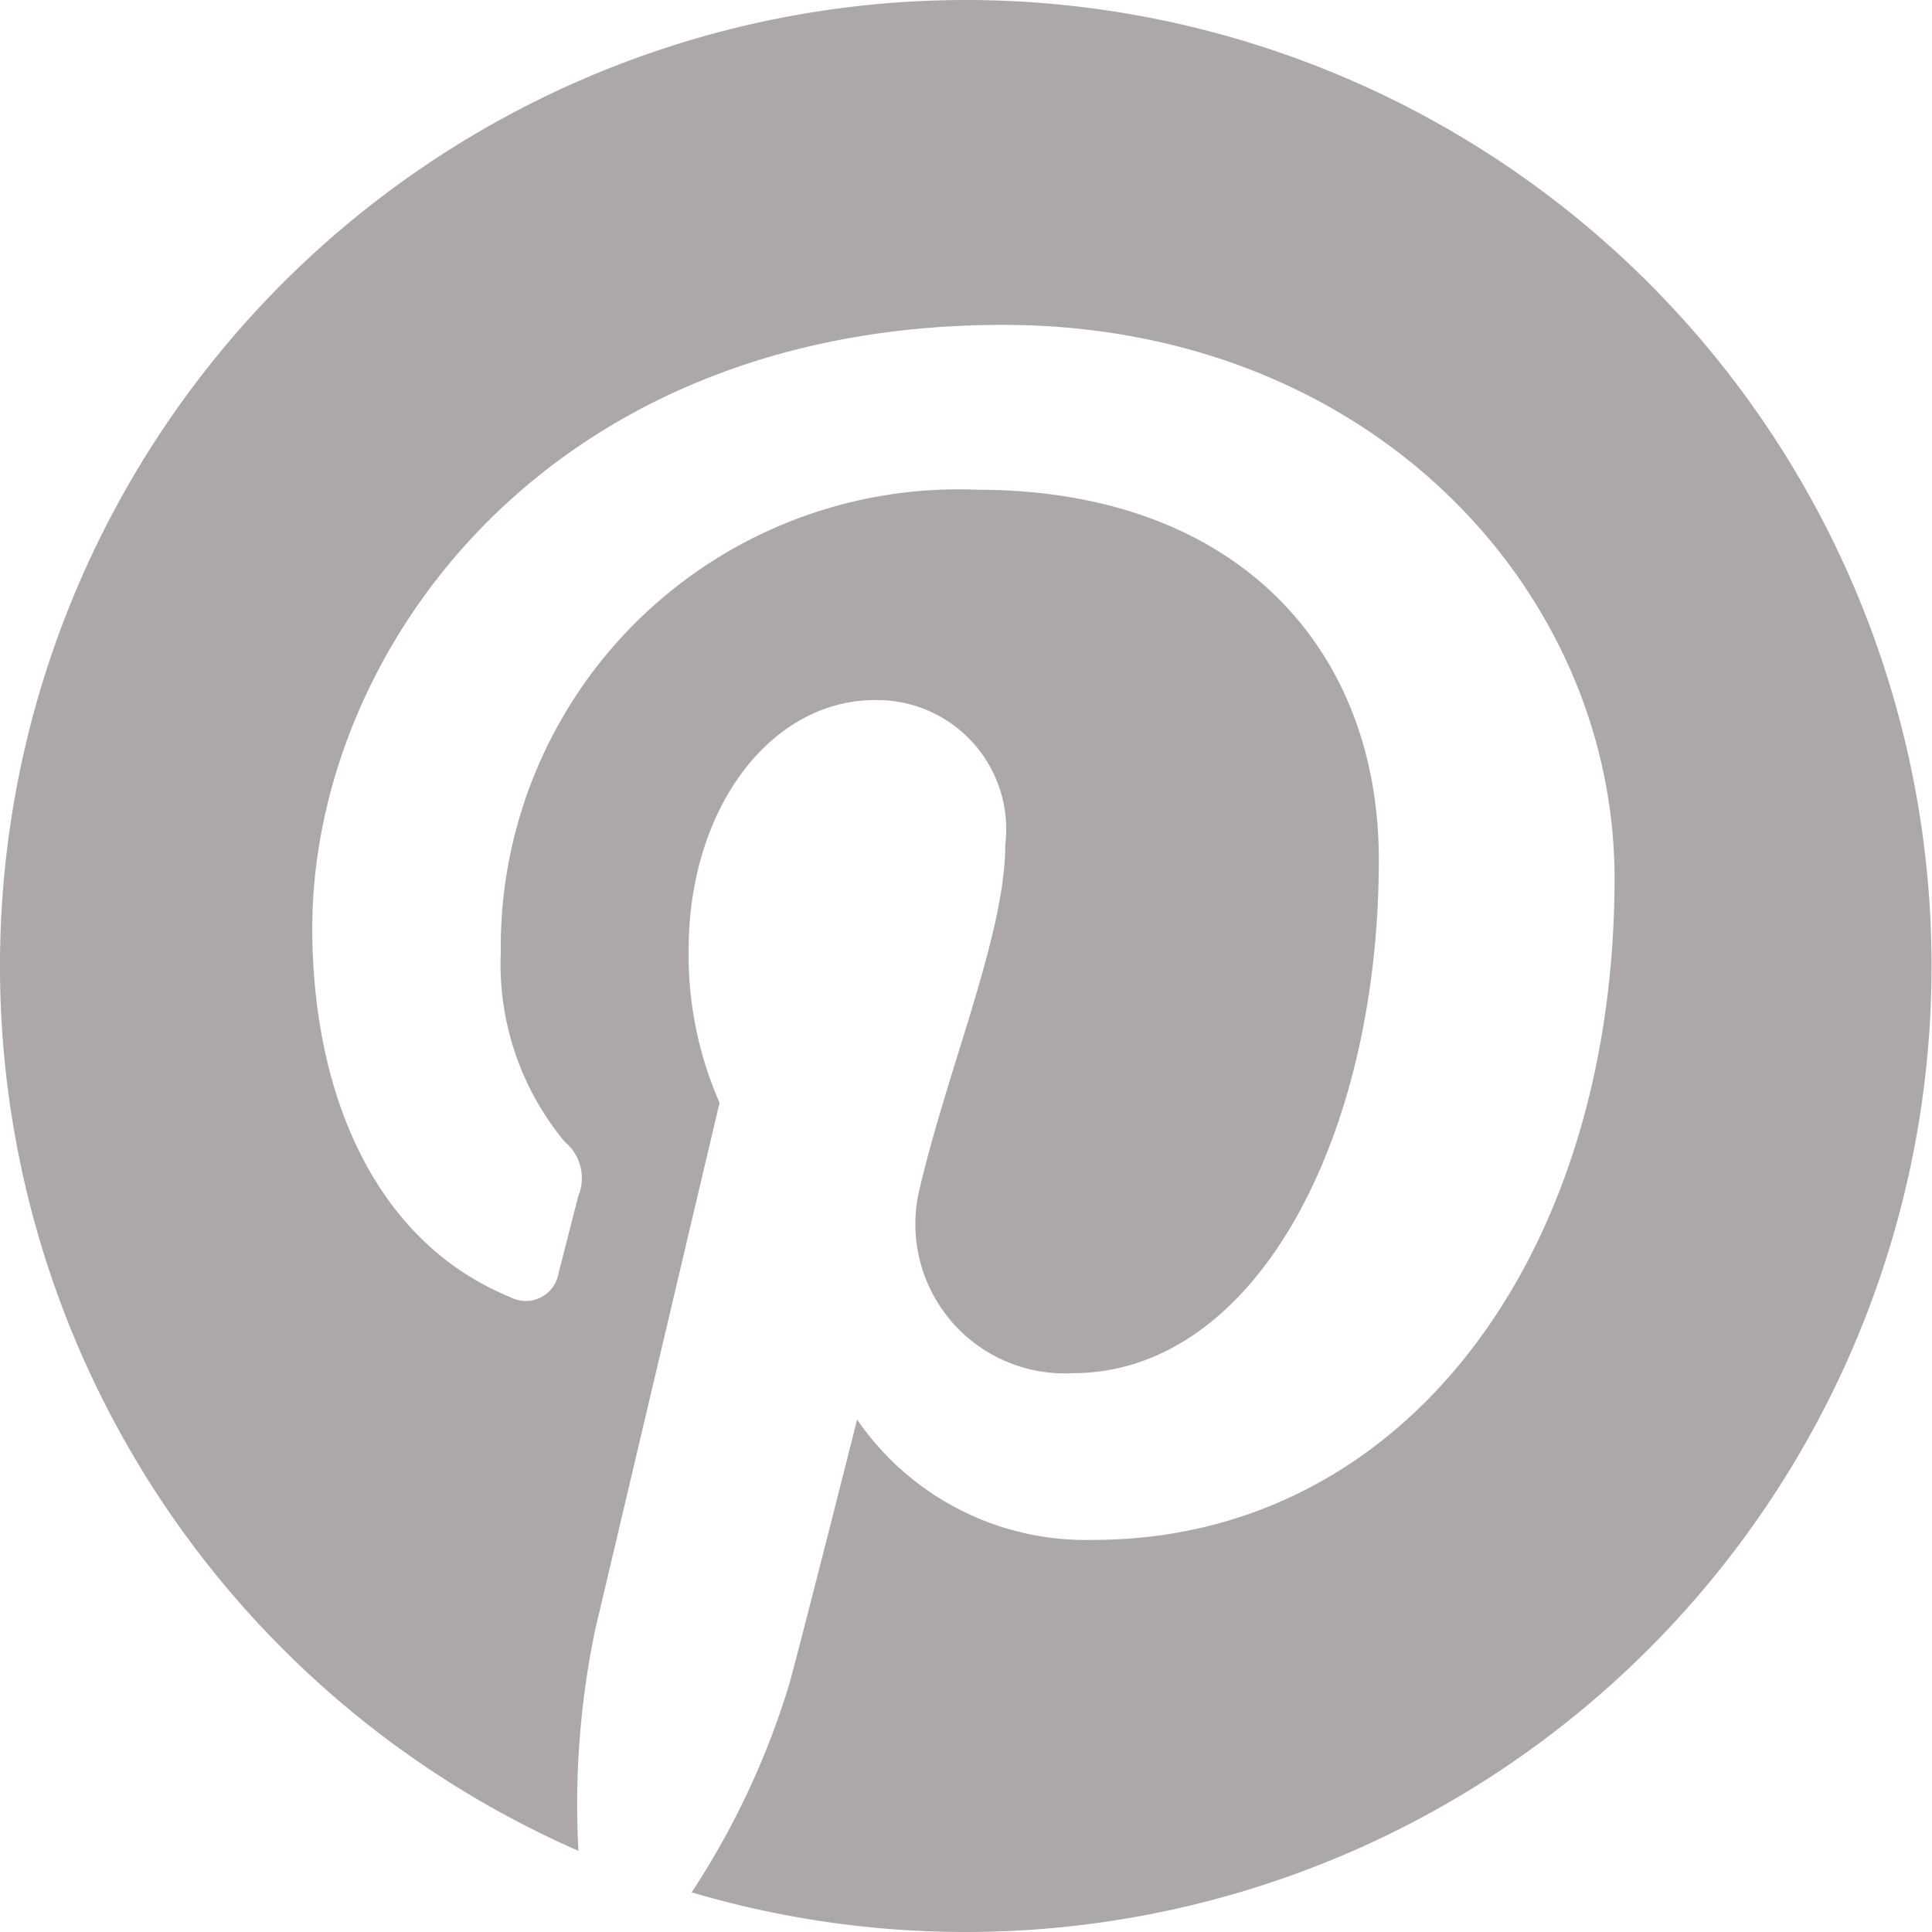<svg id="Icon_ionic-logo-pinterest" data-name="Icon ionic-logo-pinterest" xmlns="http://www.w3.org/2000/svg" width="25" height="25" viewBox="0 0 25 25">
  <path id="Icon_ionic-logo-pinterest-2" data-name="Icon ionic-logo-pinterest" d="M14.753,2.25A12.5,12.5,0,0,0,9.735,26.2a11.063,11.063,0,0,1,.218-2.868c.24-1.015,1.608-6.812,1.608-6.812a4.769,4.769,0,0,1-.4-1.975c0-1.852,1.072-3.236,2.411-3.236a1.672,1.672,0,0,1,1.686,1.875c0,1.144-.731,2.851-1.105,4.435a1.932,1.932,0,0,0,1.976,2.4c2.367,0,3.963-3.041,3.963-6.645,0-2.739-1.848-4.787-5.2-4.787A5.923,5.923,0,0,0,8.73,14.574a3.6,3.6,0,0,0,.826,2.449.611.611,0,0,1,.179.7c-.061.229-.2.781-.257,1a.43.43,0,0,1-.625.312c-1.747-.714-2.562-2.622-2.562-4.776,0-3.548,3-7.805,8.936-7.805,4.772,0,7.915,3.453,7.915,7.158,0,4.9-2.729,8.564-6.748,8.564a3.588,3.588,0,0,1-3.053-1.557s-.726,2.879-.882,3.437A10.386,10.386,0,0,1,11.2,26.737,12.5,12.5,0,1,0,14.753,2.25Z" transform="translate(-2.25 -2.25)" fill="#aca8a8"/>
</svg>
